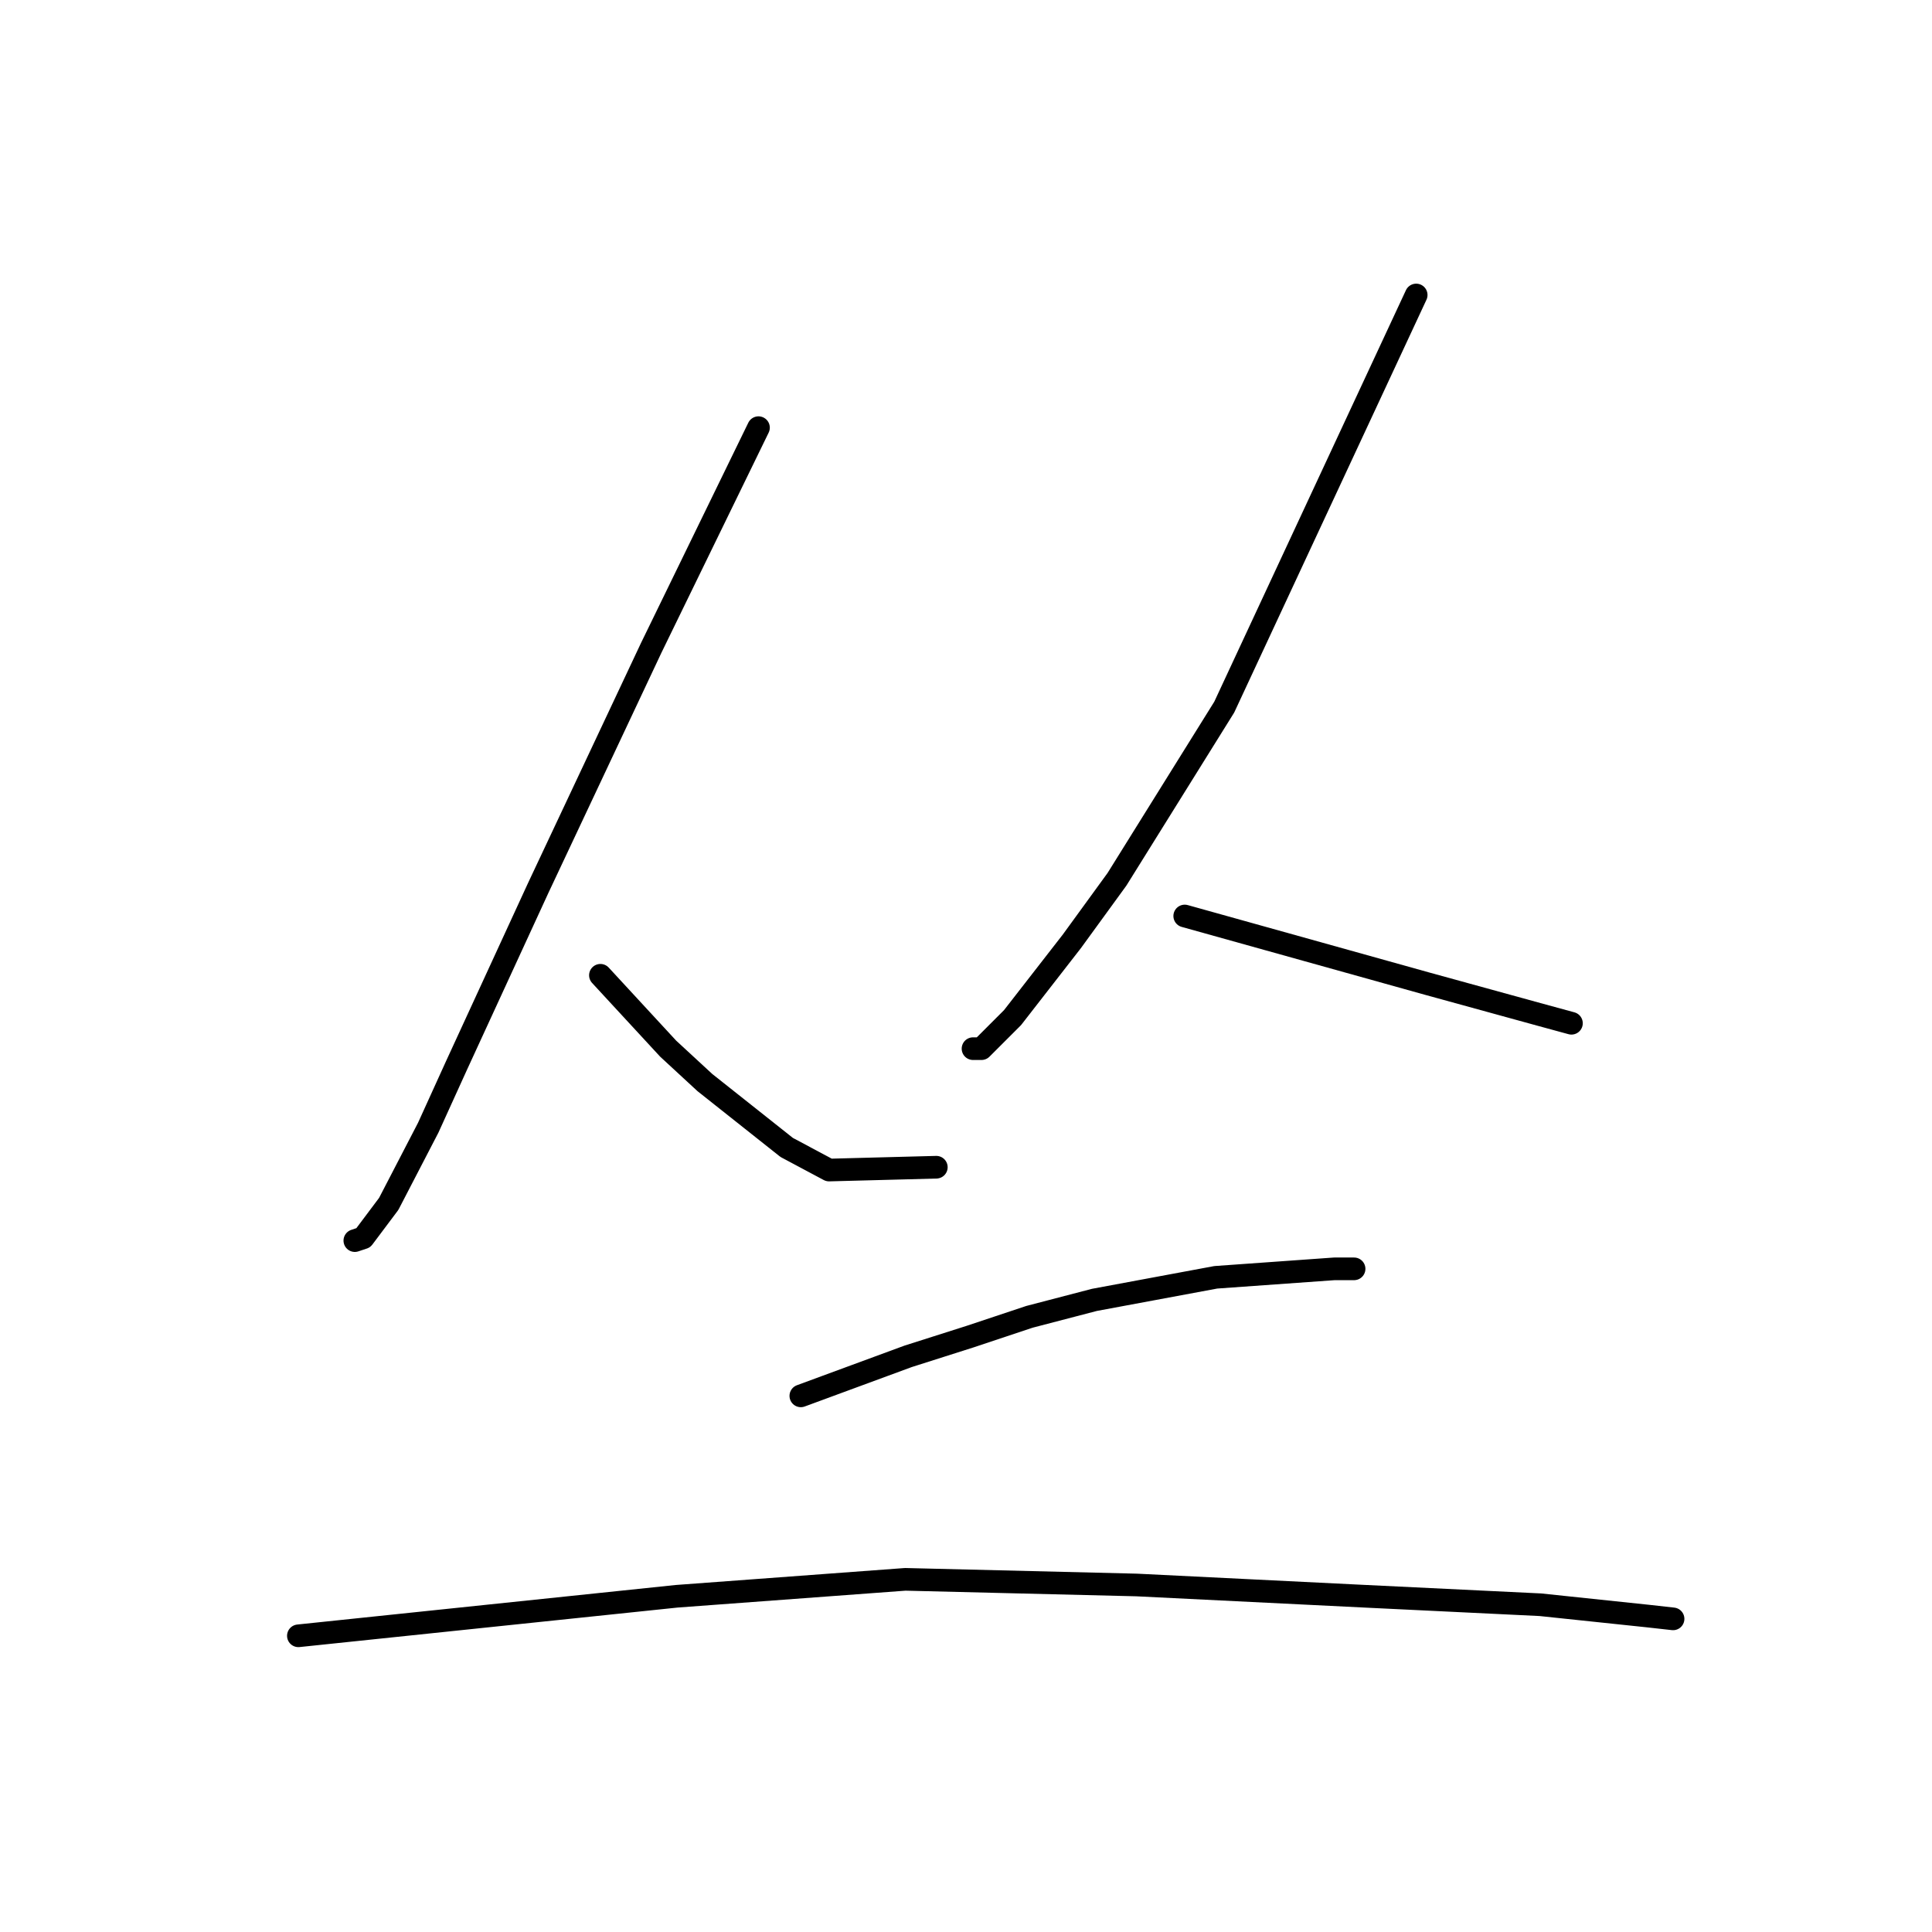 <?xml version="1.0" standalone="no"?>
    <svg width="256" height="256" xmlns="http://www.w3.org/2000/svg" version="1.1">
    <polyline stroke="black" stroke-width="3" stroke-linecap="round" fill="transparent" stroke-linejoin="round" points="100.504 56.667 93.397 71.254 86.291 85.841 71.329 117.634 60.482 141.198 56.742 149.426 51.506 159.525 48.139 164.013 47.017 164.387 47.017 164.387 " />
        <polyline stroke="black" stroke-width="3" stroke-linecap="round" fill="transparent" stroke-linejoin="round" points="79.558 129.229 84.046 134.091 88.535 138.953 93.397 143.442 104.244 152.044 109.854 155.037 124.068 154.663 124.068 154.663 " />
        <polyline stroke="black" stroke-width="3" stroke-linecap="round" fill="transparent" stroke-linejoin="round" points="187.653 39.087 174.936 66.391 162.219 93.696 148.006 116.511 142.021 124.74 134.167 134.839 130.052 138.953 128.93 138.953 128.93 138.953 " />
        <polyline stroke="black" stroke-width="3" stroke-linecap="round" fill="transparent" stroke-linejoin="round" points="156.982 121.374 173.066 125.862 189.149 130.351 204.11 134.465 208.225 135.587 208.225 135.587 " />
        <polyline stroke="black" stroke-width="3" stroke-linecap="round" fill="transparent" stroke-linejoin="round" points="106.114 184.959 113.221 182.341 120.327 179.723 128.556 177.104 136.411 174.486 145.013 172.242 161.097 169.25 176.806 168.128 179.424 168.128 179.424 168.128 " />
        <polyline stroke="black" stroke-width="3" stroke-linecap="round" fill="transparent" stroke-linejoin="round" points="39.537 216.752 64.597 214.133 89.657 211.515 119.953 209.271 150.624 210.019 180.92 211.515 204.11 212.637 218.323 214.133 221.69 214.508 221.69 214.508 " />
        </svg>